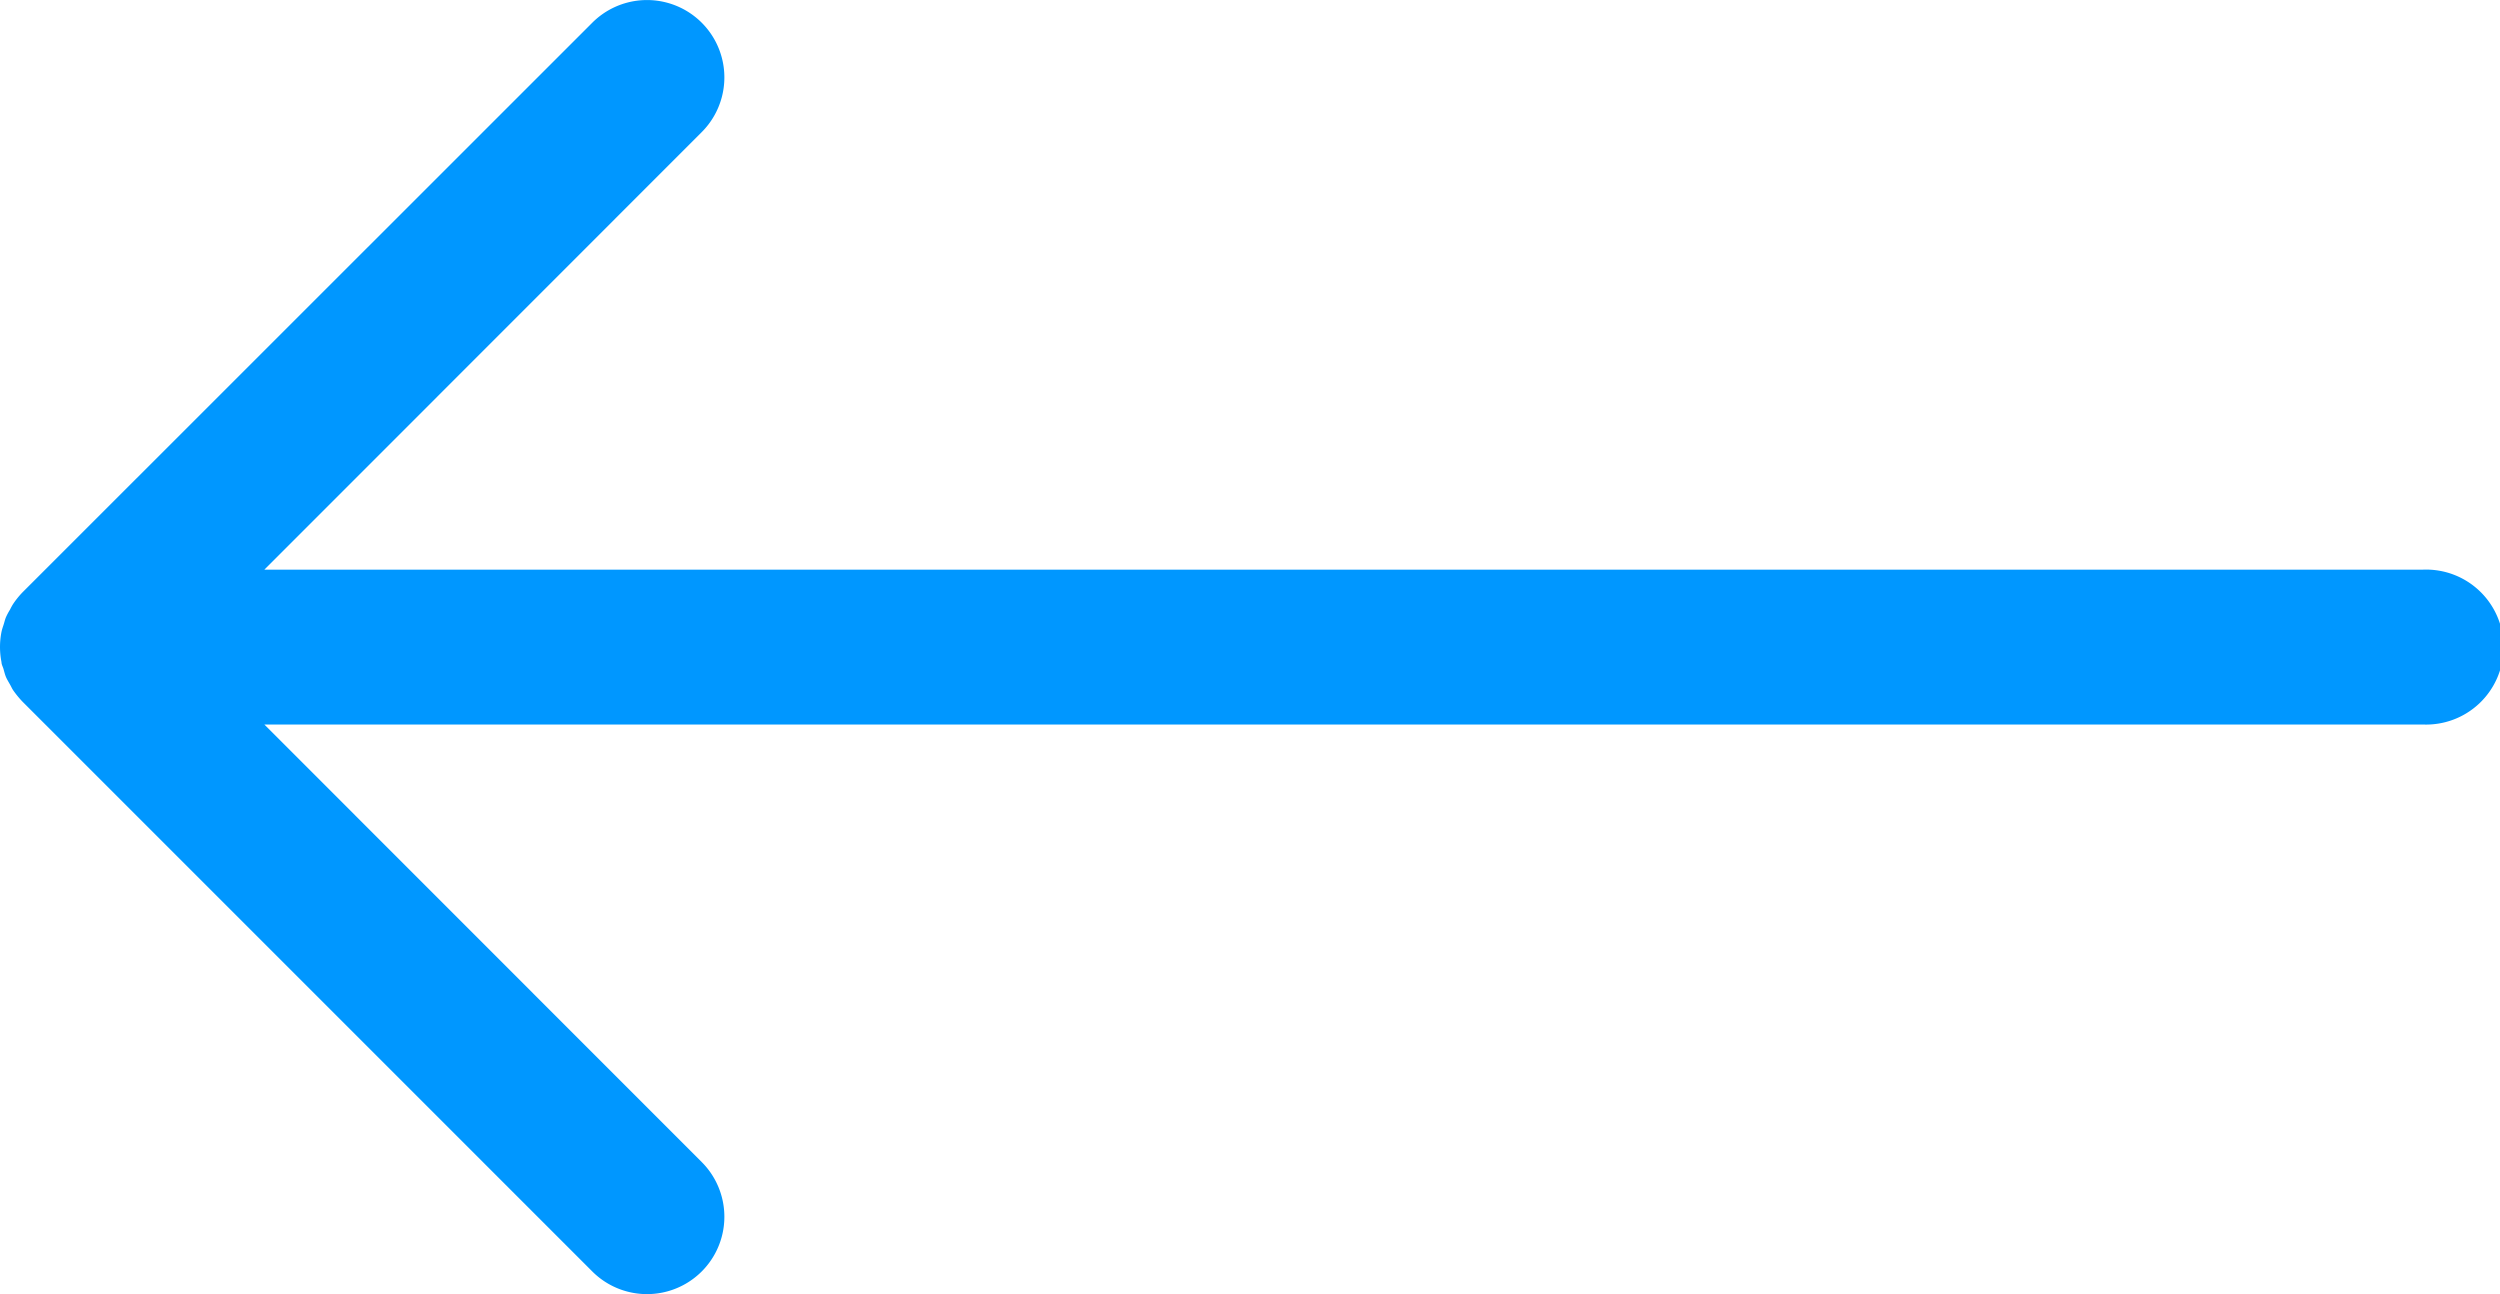 <svg xmlns="http://www.w3.org/2000/svg" viewBox="0 0 150 77.65"><defs><style>.cls-1{fill:#0097ff;}</style></defs><g id="Capa_2" data-name="Capa 2"><g id="Capa_1-2" data-name="Capa 1"><path class="cls-1" d="M145.35,34.18H15.86L42.1,7.93a4.64,4.64,0,0,0-6.56-6.57L1.36,35.53a5.08,5.08,0,0,0-.58.72,3.47,3.47,0,0,0-.18.33,3.5,3.5,0,0,0-.25.47c-.06.15-.09.3-.14.45s-.09.27-.12.41a4.65,4.65,0,0,0,0,1.82c0,.14.08.27.12.41s.08.31.14.46.16.31.25.47.11.22.18.33a5.62,5.62,0,0,0,.58.71L35.54,76.29a4.64,4.64,0,0,0,6.56-6.57L15.86,43.47H145.35a4.65,4.65,0,1,0,0-9.29Z"/></g></g></svg>